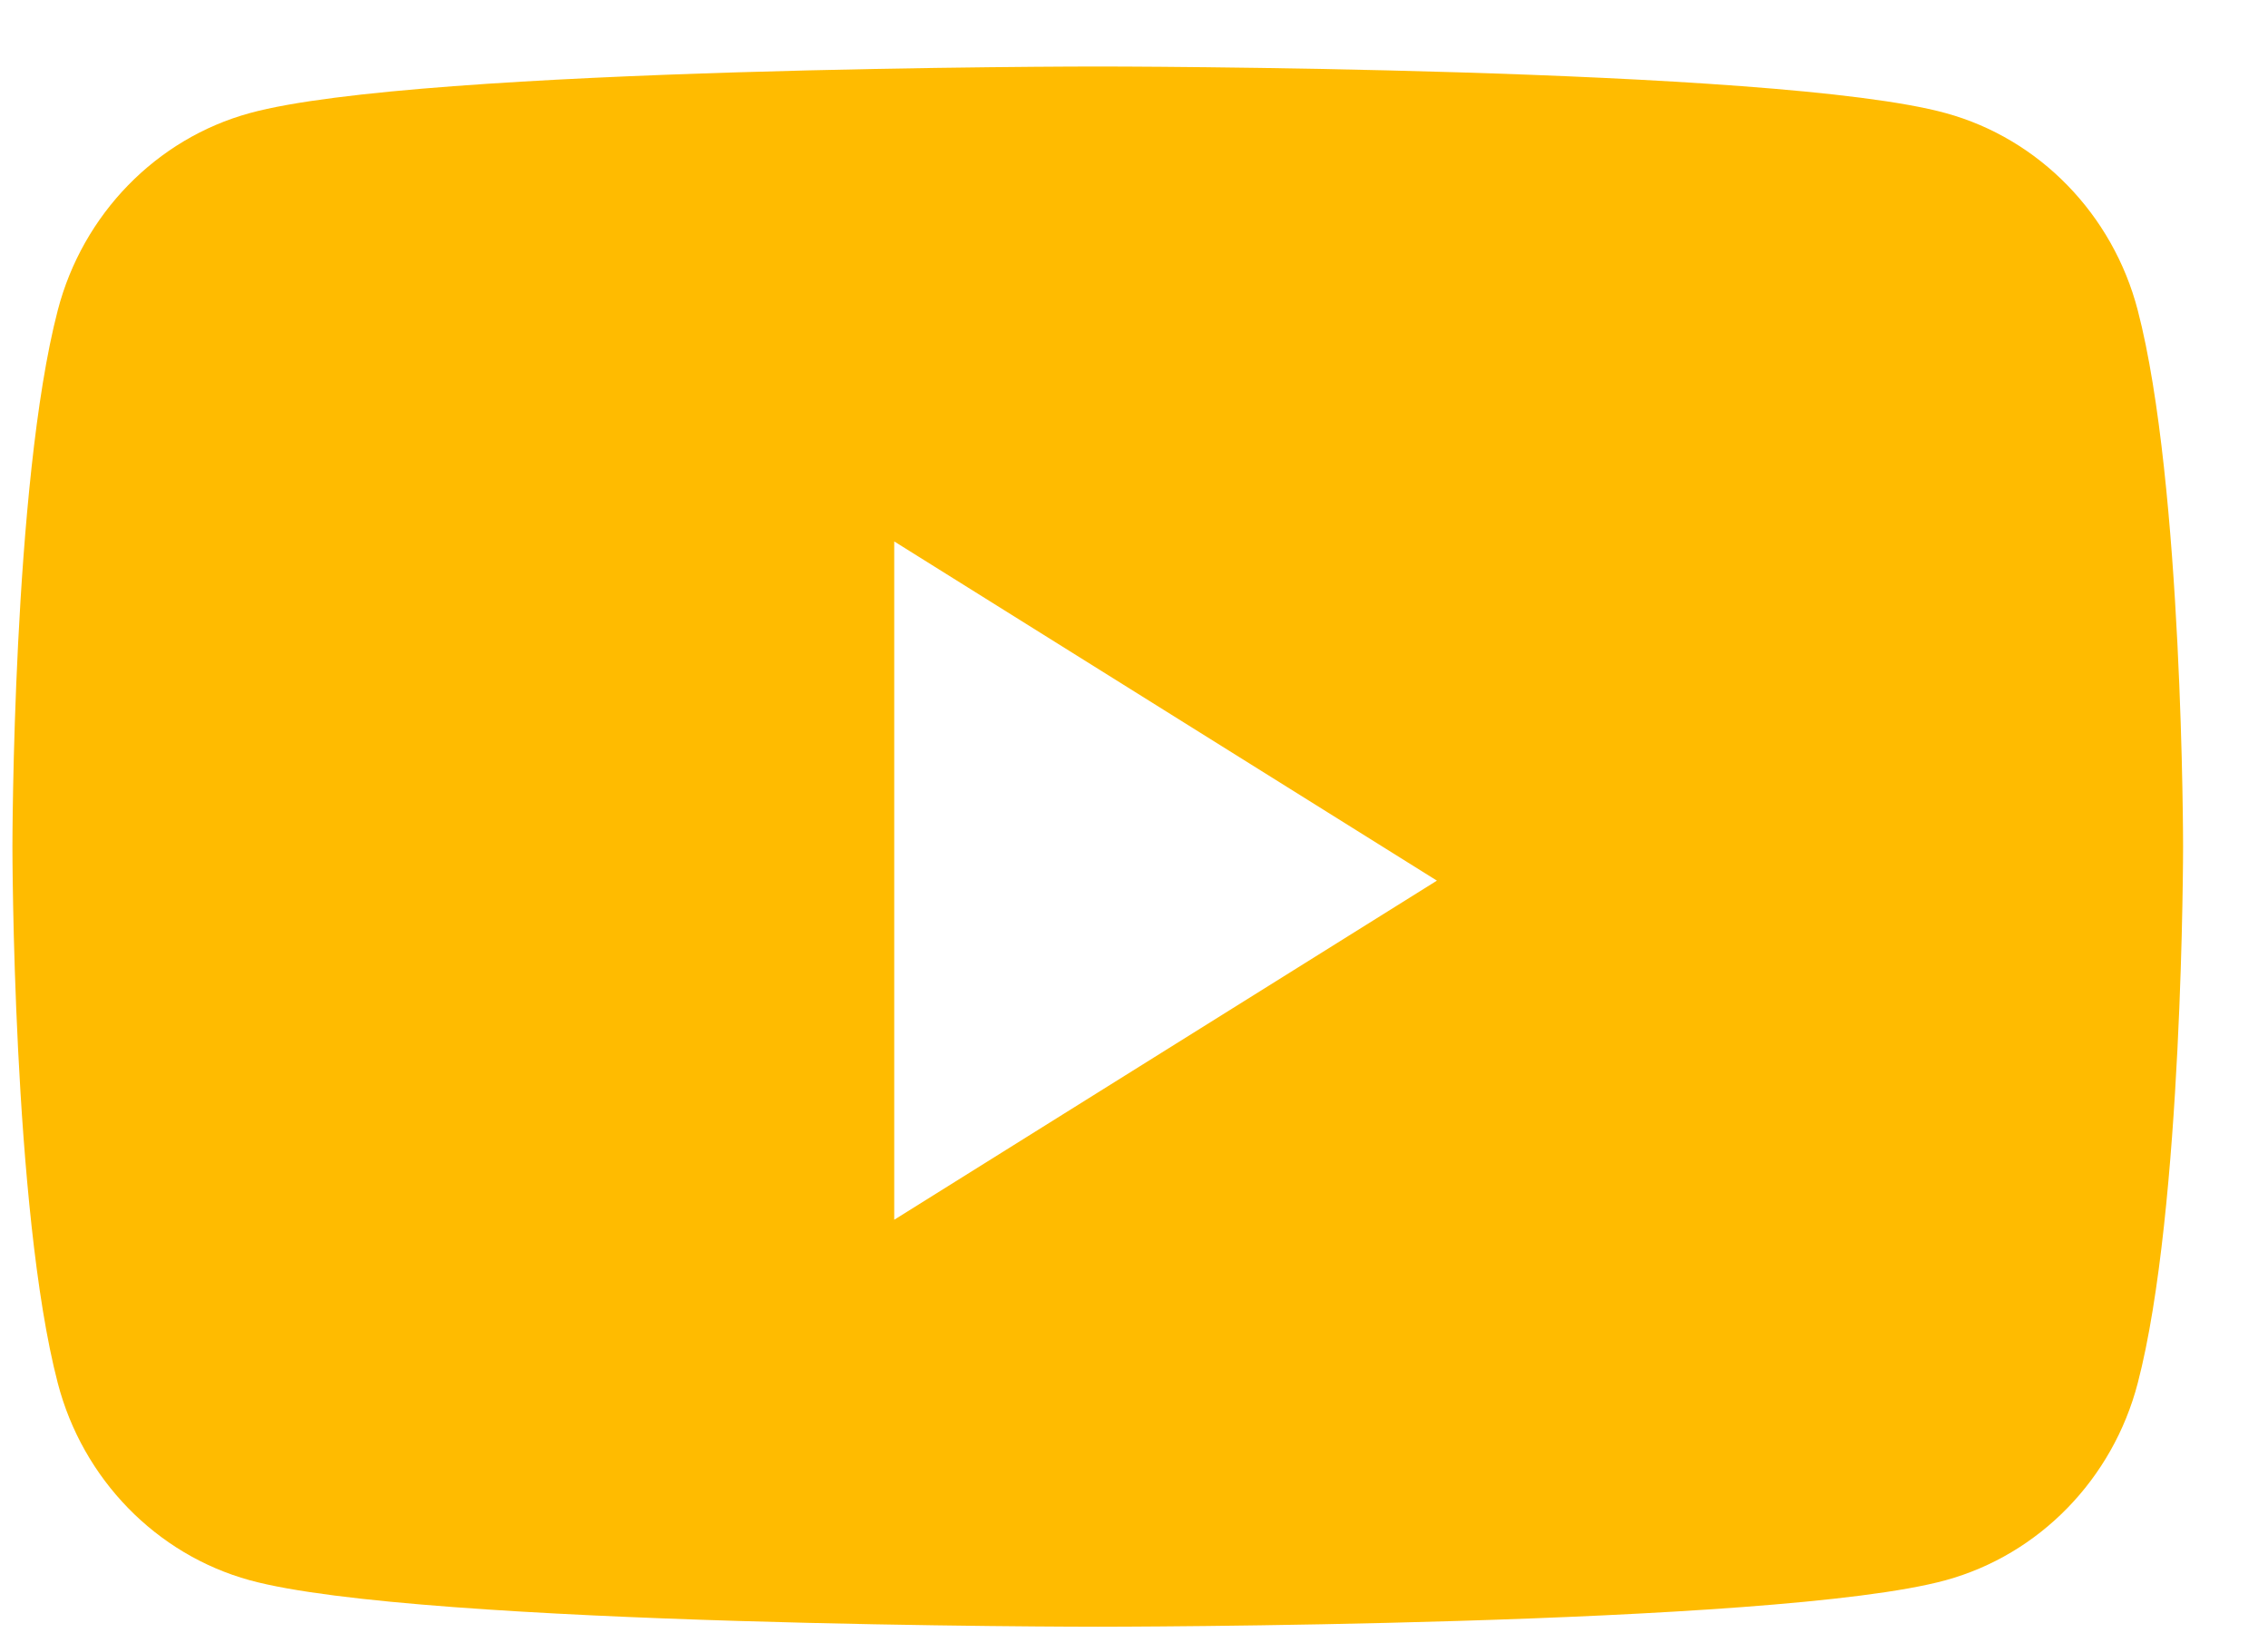 <svg width="25" height="18" viewBox="0 0 25 18" fill="none" xmlns="http://www.w3.org/2000/svg">
<path fill-rule="evenodd" clip-rule="evenodd" d="M21.448 1.247C22.478 1.529 23.289 2.362 23.564 3.419C24.064 5.335 24.064 9.332 24.064 9.332C24.064 9.332 24.064 13.33 23.564 15.246C23.289 16.303 22.478 17.135 21.448 17.418C19.583 17.931 12.1 17.931 12.1 17.931C12.1 17.931 4.618 17.931 2.752 17.418C1.723 17.135 0.912 16.303 0.637 15.246C0.137 13.33 0.137 9.332 0.137 9.332C0.137 9.332 0.137 5.335 0.637 3.419C0.912 2.362 1.723 1.529 2.752 1.247C4.618 0.733 12.1 0.733 12.1 0.733C12.1 0.733 19.583 0.733 21.448 1.247ZM9.857 5.968V13.445L15.839 9.707L9.857 5.968Z" fill="#FFBB00"/>
</svg>

